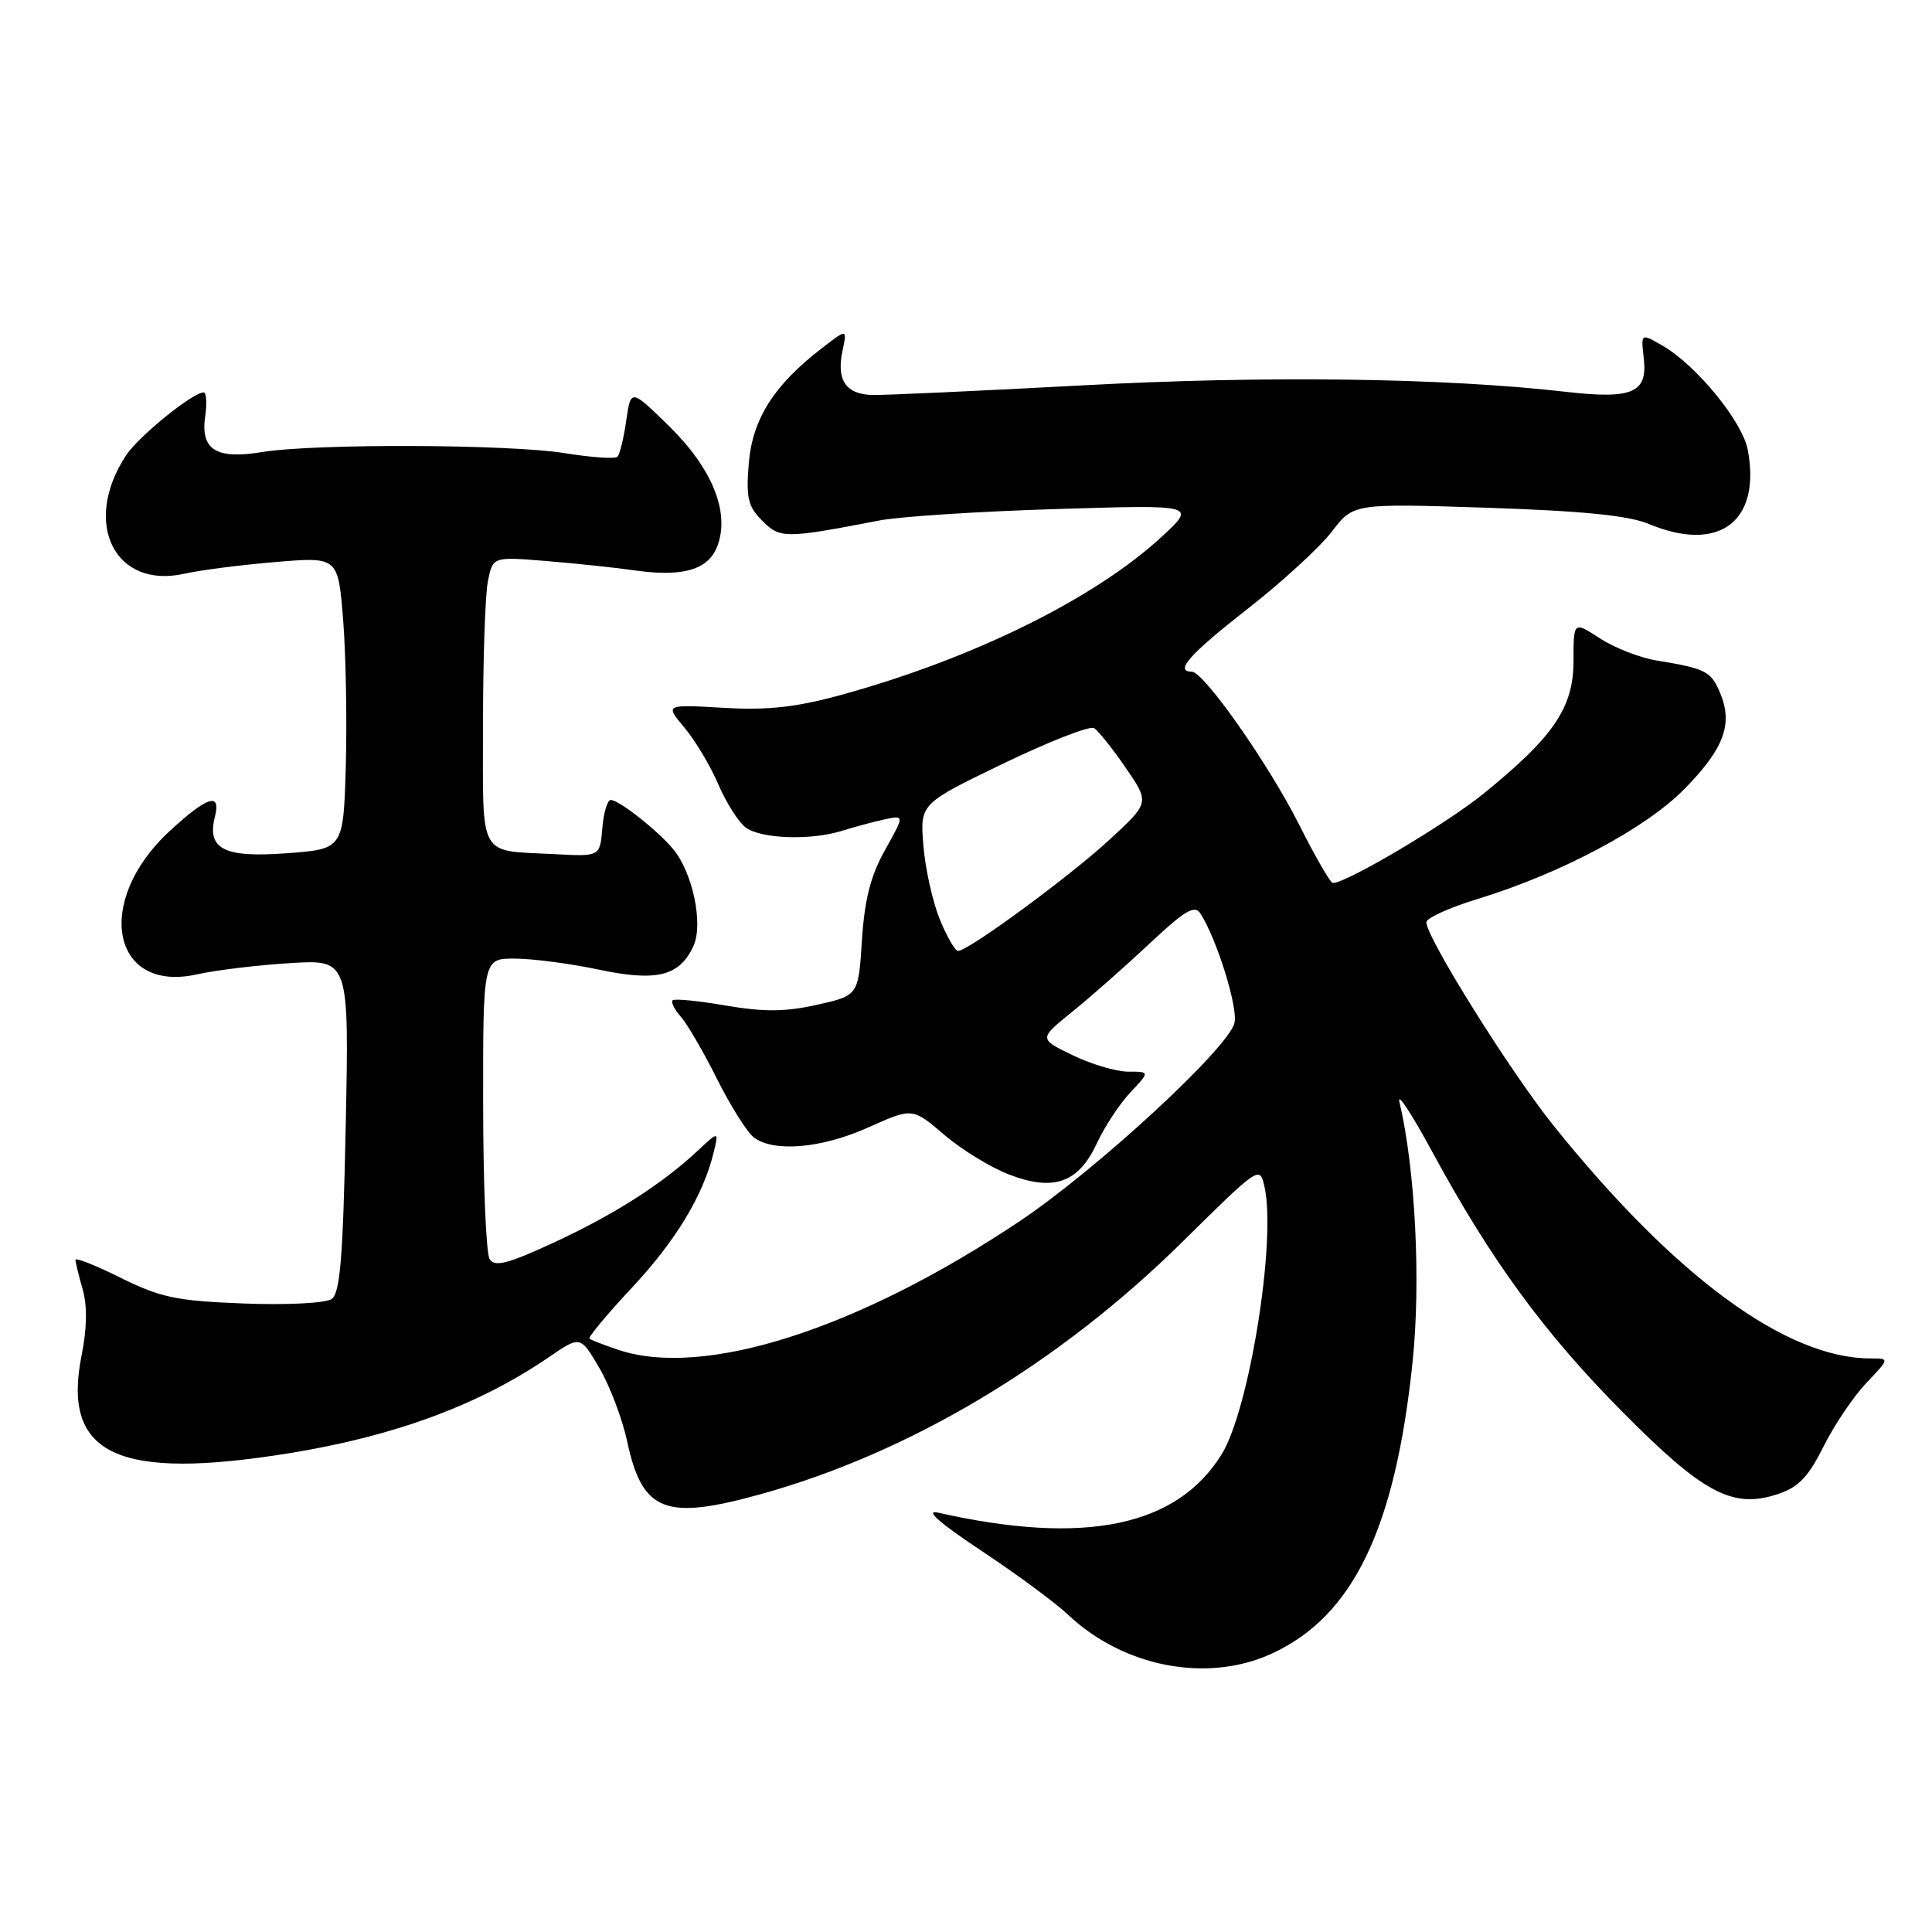 <?xml version="1.0" encoding="UTF-8" standalone="no"?>
<!DOCTYPE svg PUBLIC "-//W3C//DTD SVG 1.1//EN" "http://www.w3.org/Graphics/SVG/1.1/DTD/svg11.dtd" >
<svg xmlns="http://www.w3.org/2000/svg" xmlns:xlink="http://www.w3.org/1999/xlink" version="1.1" viewBox="0 0 256 256">
 <g >
 <path fill="currentColor"
d=" M 168.50 219.12 C 179.27 214.18 184.87 202.60 187.17 180.50 C 188.29 169.78 187.54 154.94 185.43 146.00 C 185.11 144.62 187.08 147.63 189.82 152.69 C 197.55 166.97 204.65 176.67 214.99 187.09 C 225.70 197.90 229.58 199.95 235.53 197.99 C 238.31 197.07 239.60 195.73 241.63 191.66 C 243.05 188.82 245.60 185.04 247.30 183.25 C 250.39 180.00 250.39 180.00 247.88 180.00 C 236.69 180.00 221.94 169.17 205.86 149.16 C 200.14 142.04 189.00 124.23 189.00 122.20 C 189.00 121.65 192.04 120.27 195.75 119.13 C 206.75 115.78 218.03 109.79 223.16 104.58 C 228.41 99.25 229.65 95.98 227.95 91.88 C 226.73 88.94 226.06 88.59 219.50 87.52 C 217.30 87.16 213.93 85.84 212.00 84.59 C 208.50 82.31 208.50 82.31 208.50 87.56 C 208.50 93.76 205.89 97.61 196.53 105.20 C 191.56 109.22 178.44 117.00 176.61 117.00 C 176.29 117.00 174.27 113.51 172.13 109.25 C 168.08 101.21 159.51 89.00 157.92 89.00 C 155.57 89.00 157.65 86.66 165.31 80.68 C 169.88 77.11 174.90 72.50 176.47 70.45 C 179.33 66.70 179.33 66.70 197.04 67.28 C 209.74 67.70 215.80 68.31 218.49 69.43 C 227.78 73.31 233.37 69.12 231.59 59.61 C 230.88 55.86 224.81 48.42 220.32 45.82 C 217.42 44.13 217.42 44.13 217.81 47.48 C 218.34 52.05 216.31 52.93 207.50 51.92 C 191.41 50.07 167.79 49.75 143.50 51.06 C 129.75 51.80 117.21 52.37 115.64 52.34 C 112.10 52.26 110.81 50.39 111.63 46.52 C 112.26 43.54 112.26 43.54 108.90 46.14 C 102.55 51.03 99.71 55.51 99.22 61.38 C 98.84 65.97 99.10 67.10 101.01 69.01 C 103.38 71.38 104.00 71.38 116.50 68.97 C 119.25 68.44 129.82 67.76 140.00 67.45 C 158.50 66.88 158.50 66.88 154.00 71.06 C 145.12 79.29 128.95 87.28 111.38 92.10 C 105.46 93.72 101.74 94.13 95.85 93.79 C 88.11 93.34 88.11 93.34 90.69 96.41 C 92.11 98.10 94.13 101.48 95.17 103.91 C 96.22 106.34 97.84 108.92 98.79 109.63 C 100.79 111.16 107.46 111.39 111.60 110.08 C 113.20 109.58 115.71 108.90 117.18 108.58 C 119.86 108.00 119.86 108.00 117.27 112.63 C 115.36 116.04 114.56 119.19 114.21 124.59 C 113.74 131.91 113.74 131.91 108.26 133.14 C 104.06 134.08 101.23 134.10 96.17 133.24 C 92.54 132.61 89.36 132.30 89.12 132.55 C 88.88 132.79 89.38 133.78 90.23 134.74 C 91.08 135.71 93.24 139.42 95.02 142.99 C 96.81 146.56 99.00 150.03 99.88 150.71 C 102.53 152.72 108.87 152.17 115.08 149.38 C 120.91 146.77 120.91 146.77 125.11 150.36 C 127.41 152.33 131.29 154.71 133.73 155.64 C 139.65 157.90 142.90 156.74 145.35 151.48 C 146.36 149.29 148.36 146.26 149.78 144.75 C 152.37 142.00 152.37 142.00 149.50 142.00 C 147.92 142.00 144.61 141.02 142.13 139.82 C 137.64 137.65 137.64 137.65 142.07 134.07 C 144.50 132.11 149.11 128.04 152.31 125.04 C 157.00 120.64 158.30 119.86 159.06 121.04 C 161.25 124.46 164.08 133.56 163.57 135.56 C 162.73 138.92 145.25 155.04 135.06 161.85 C 113.69 176.14 93.24 182.68 81.90 178.85 C 80.03 178.22 78.32 177.56 78.11 177.38 C 77.90 177.20 80.42 174.17 83.71 170.65 C 89.55 164.41 93.18 158.40 94.57 152.68 C 95.25 149.86 95.25 149.86 92.38 152.54 C 87.65 156.95 81.30 160.99 73.29 164.69 C 67.27 167.47 65.56 167.91 64.88 166.84 C 64.41 166.10 64.02 156.84 64.02 146.25 C 64.00 127.00 64.00 127.00 68.25 127.02 C 70.59 127.03 75.56 127.68 79.30 128.47 C 87.02 130.11 90.06 129.35 91.89 125.34 C 93.22 122.42 91.78 115.60 89.18 112.49 C 87.10 110.00 82.01 106.00 80.93 106.00 C 80.48 106.00 79.98 107.69 79.81 109.75 C 79.50 113.50 79.50 113.50 73.50 113.18 C 63.23 112.64 64.00 114.02 64.00 96.06 C 64.00 87.36 64.29 78.79 64.65 77.00 C 65.30 73.76 65.30 73.76 72.40 74.34 C 76.30 74.66 81.61 75.22 84.19 75.59 C 90.53 76.48 93.86 75.49 95.05 72.37 C 96.74 67.93 94.41 62.11 88.69 56.50 C 83.59 51.50 83.59 51.50 82.98 55.73 C 82.65 58.06 82.12 60.22 81.81 60.52 C 81.50 60.83 78.38 60.62 74.87 60.05 C 67.48 58.85 41.71 58.76 34.73 59.90 C 28.64 60.91 26.54 59.59 27.19 55.16 C 27.44 53.42 27.35 52.00 26.98 52.00 C 25.53 52.00 18.33 57.84 16.69 60.36 C 10.83 69.29 15.19 78.10 24.43 76.02 C 26.51 75.55 31.95 74.85 36.51 74.47 C 44.80 73.78 44.80 73.78 45.47 82.14 C 45.83 86.74 45.99 95.45 45.82 101.50 C 45.50 112.50 45.50 112.50 38.00 113.06 C 29.70 113.68 27.40 112.52 28.47 108.25 C 29.31 104.93 27.51 105.49 22.48 110.12 C 12.40 119.41 14.77 131.67 26.14 129.10 C 28.54 128.56 34.05 127.89 38.38 127.62 C 46.26 127.13 46.26 127.13 45.81 149.15 C 45.45 166.73 45.07 171.36 43.93 172.13 C 43.13 172.68 37.98 172.94 32.29 172.72 C 23.42 172.38 21.30 171.94 16.04 169.34 C 12.72 167.69 10.00 166.60 10.00 166.93 C 10.00 167.25 10.43 169.01 10.95 170.83 C 11.58 173.01 11.53 176.00 10.82 179.55 C 8.16 192.80 15.55 196.26 38.50 192.53 C 52.35 190.27 63.51 186.14 72.70 179.85 C 76.90 176.97 76.90 176.97 79.42 181.27 C 80.80 183.63 82.47 188.02 83.11 191.03 C 85.12 200.32 88.11 201.50 100.75 198.00 C 120.60 192.50 140.33 180.70 156.72 164.51 C 166.89 154.47 166.94 154.43 167.56 157.29 C 169.13 164.43 165.54 186.77 161.88 192.70 C 155.95 202.29 143.73 204.81 124.32 200.44 C 122.47 200.02 124.41 201.74 130.00 205.46 C 134.68 208.56 139.85 212.38 141.50 213.94 C 148.87 220.91 159.97 223.04 168.50 219.12 Z  M 124.50 121.75 C 123.56 119.41 122.59 115.03 122.35 112.00 C 121.91 106.50 121.91 106.50 132.93 101.18 C 139.00 98.25 144.41 96.14 144.97 96.48 C 145.52 96.82 147.41 99.19 149.16 101.73 C 152.34 106.36 152.34 106.36 147.00 111.28 C 141.60 116.24 128.31 126.00 126.95 126.00 C 126.55 126.00 125.45 124.09 124.50 121.75 Z "/>
</g>
</svg>